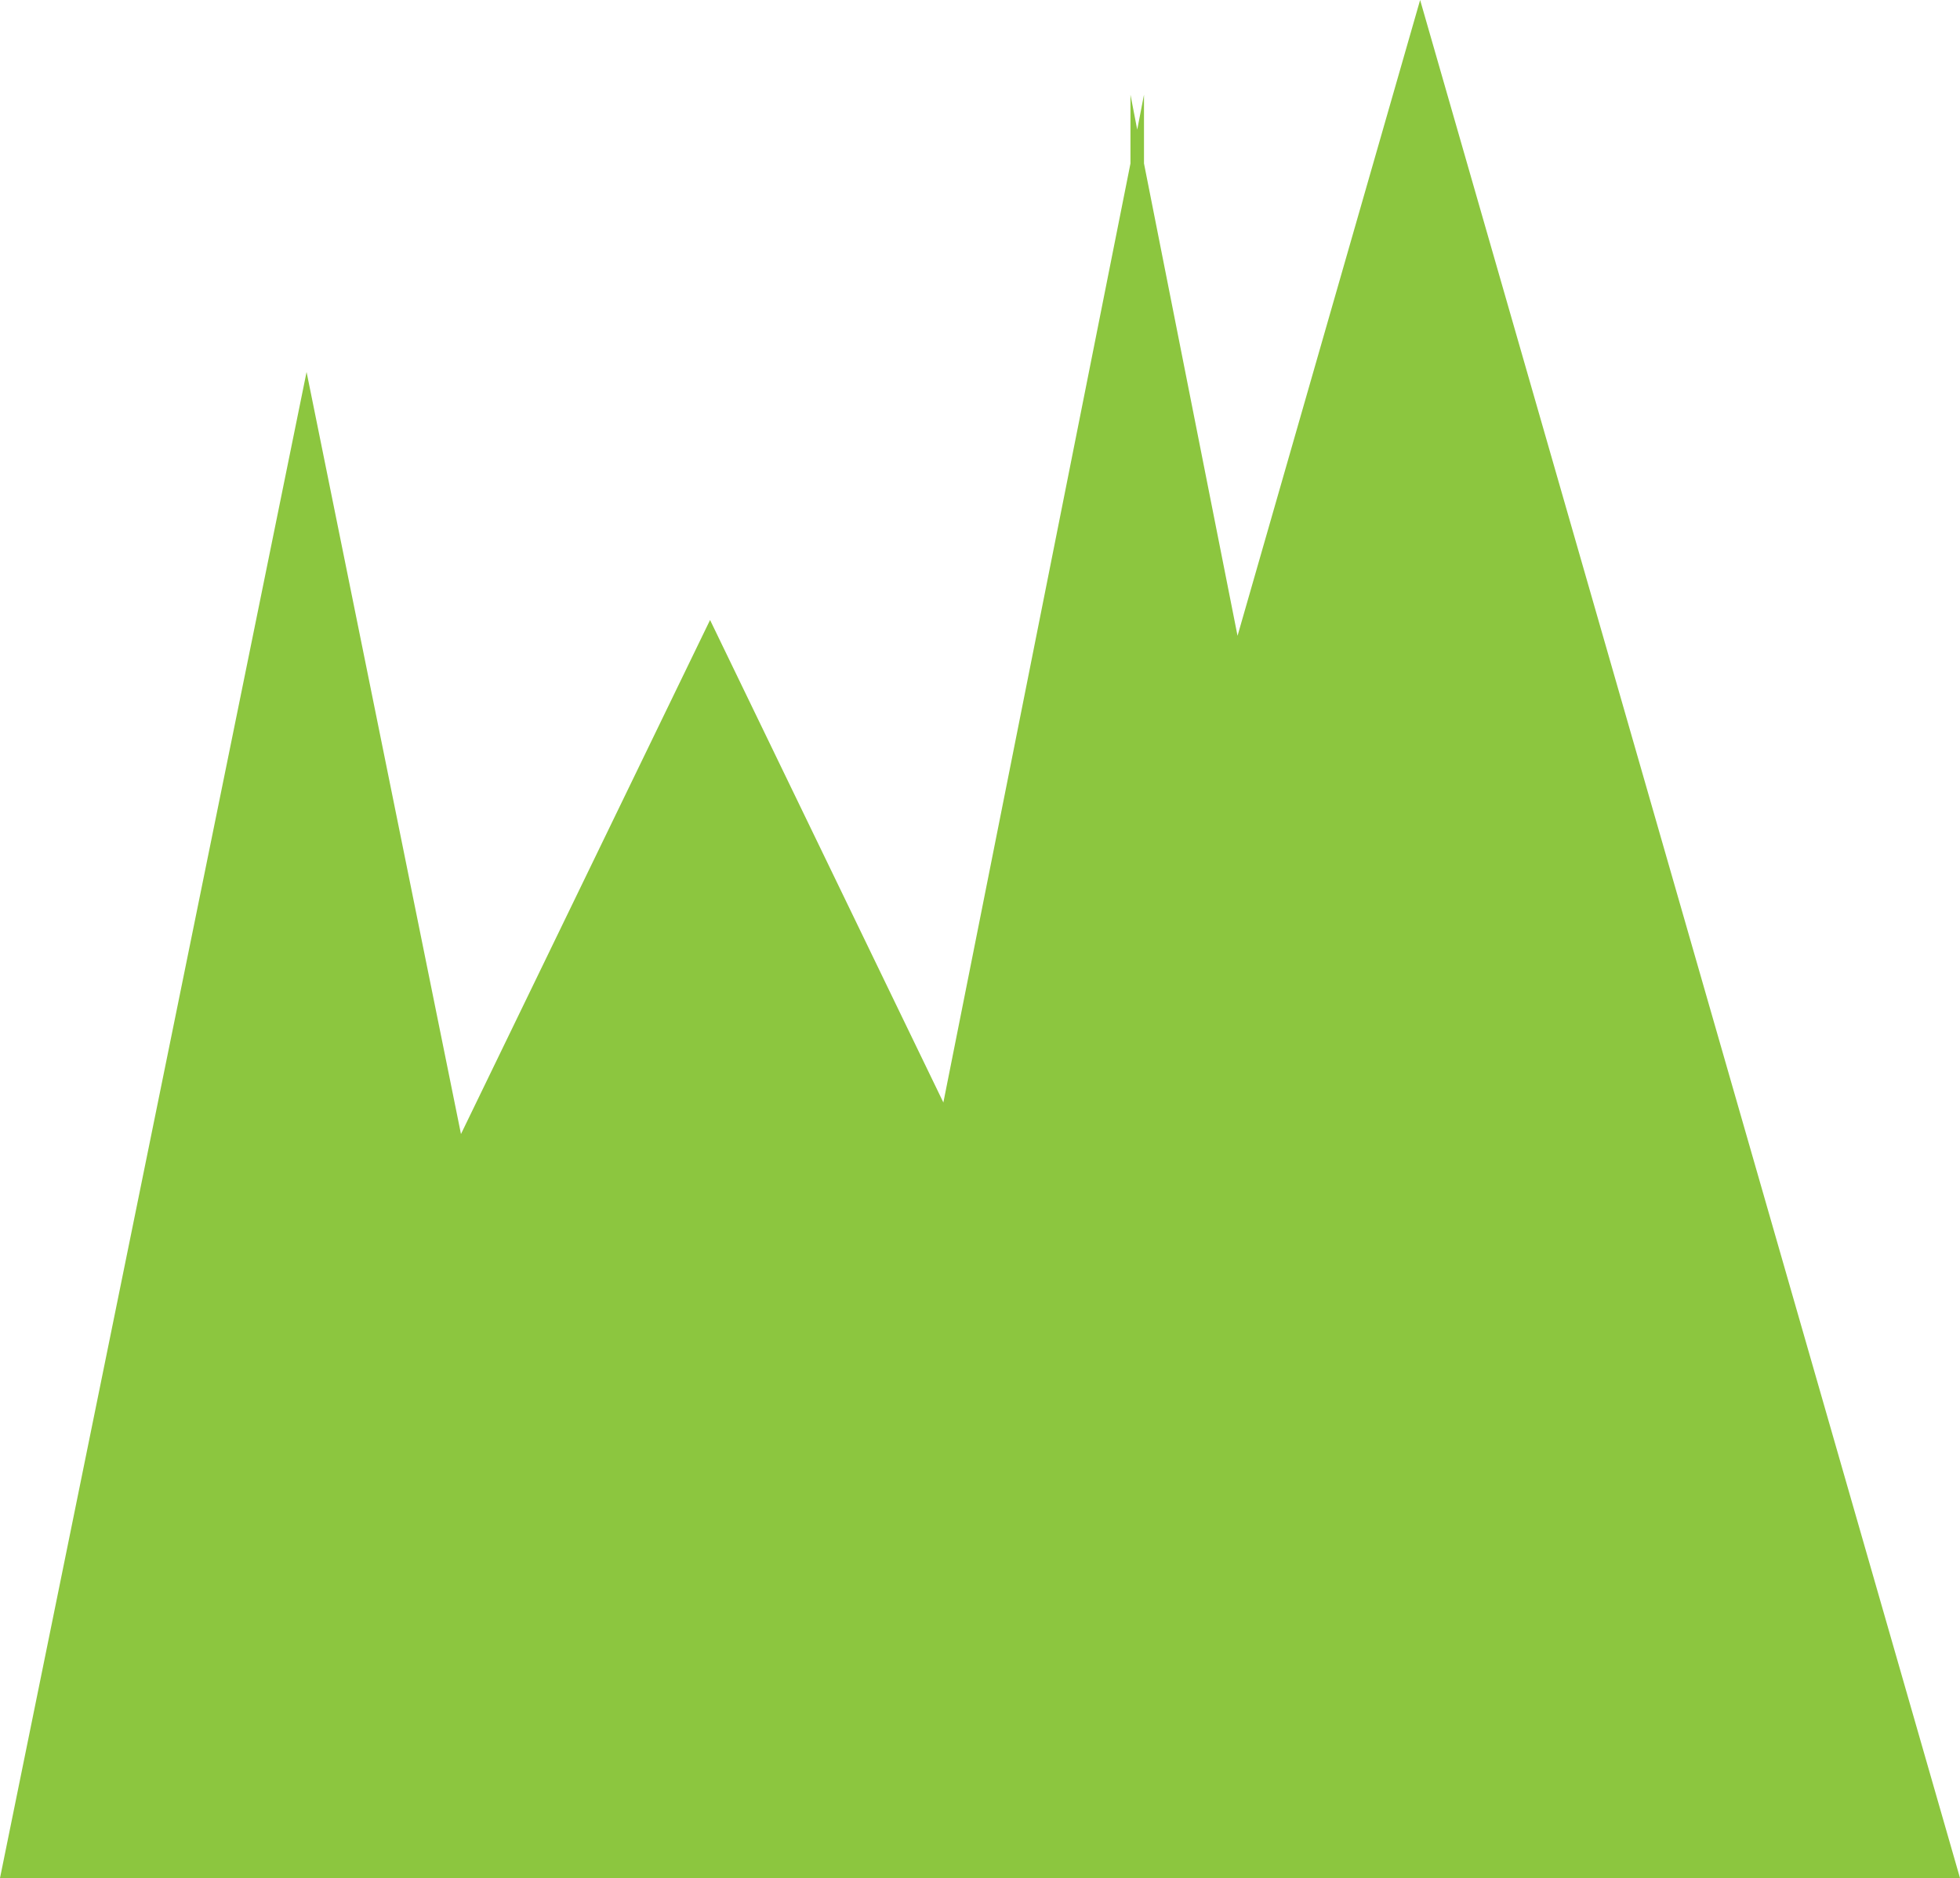 <?xml version="1.0" encoding="utf-8"?>
<!-- Generator: Adobe Illustrator 19.1.0, SVG Export Plug-In . SVG Version: 6.00 Build 0)  -->
<svg version="1.1" id="Layer_1" xmlns="http://www.w3.org/2000/svg" xmlns:xlink="http://www.w3.org/1999/xlink" x="0px" y="0px"
	 viewBox="0 0 173.9 166.6" style="enable-background:new 0 0 173.9 166.6;" xml:space="preserve">
<style type="text/css">
	.st0{fill:#8CC63F;}
</style>
<polygon class="st0" points="126,0 109.8,56.4 101.5,14.5 101.5,8.4 100.9,11.5 100.3,8.4 100.3,14.5 83.7,97.8 63,55 40.9,100.6 
	27.2,33 0,166.6 8.9,166.6 27.2,166.6 54.3,166.6 63,166.6 70,166.6 78.2,166.6 90,166.6 100.3,166.6 101.5,166.6 117,166.6 
	126,166.6 131.7,166.6 173.9,166.6 "/>
</svg>
